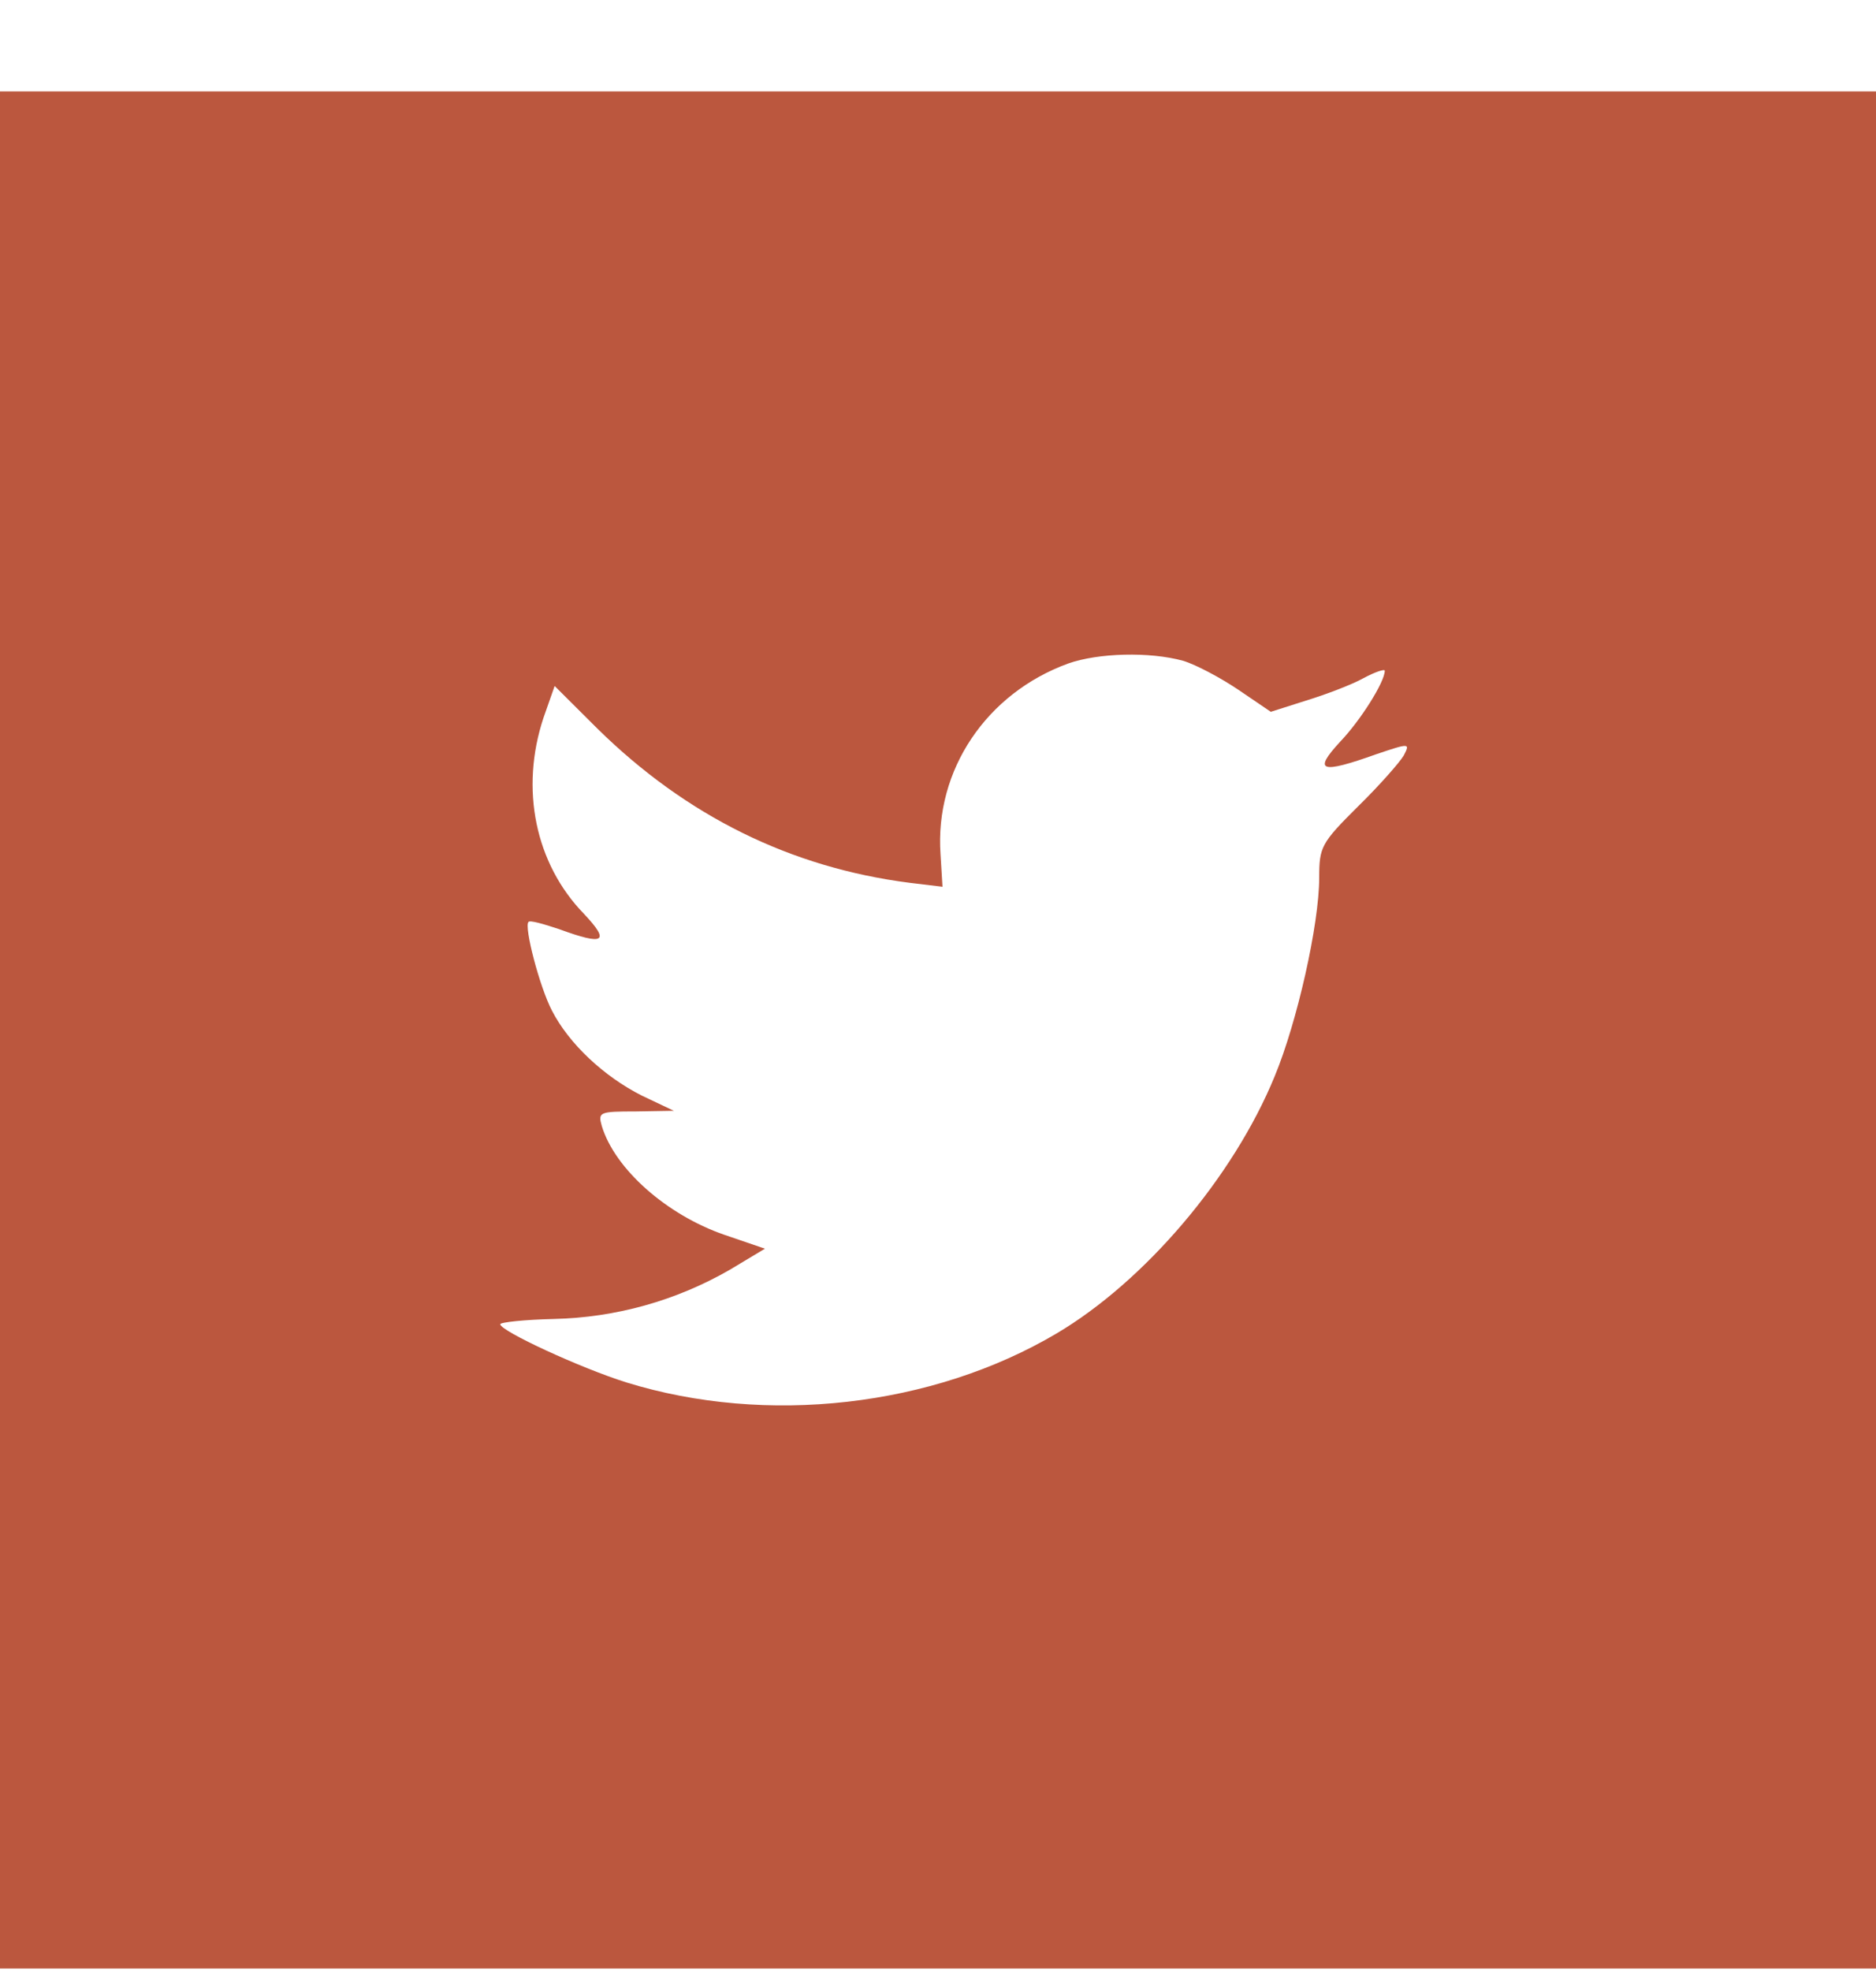 <svg width="20" height="21" viewBox="0 0 20 21" fill="none" xmlns="http://www.w3.org/2000/svg">
<path fill-rule="evenodd" clip-rule="evenodd" d="M11.389 7.069C10.516 7.386 9.964 8.206 10.027 9.102L10.048 9.448L9.699 9.406C8.428 9.244 7.317 8.693 6.374 7.768L5.913 7.309L5.794 7.648C5.543 8.404 5.704 9.201 6.227 9.738C6.507 10.035 6.444 10.077 5.962 9.9C5.794 9.844 5.648 9.802 5.634 9.823C5.585 9.872 5.752 10.515 5.885 10.769C6.067 11.122 6.437 11.468 6.842 11.673L7.184 11.835L6.779 11.842C6.388 11.842 6.374 11.849 6.416 11.998C6.556 12.457 7.108 12.944 7.722 13.156L8.155 13.304L7.778 13.53C7.208 13.858 6.564 14.038 5.906 14.053C5.592 14.06 5.333 14.088 5.333 14.109C5.333 14.18 6.186 14.575 6.681 14.73C8.169 15.189 9.936 14.992 11.263 14.208C12.206 13.65 13.149 12.541 13.589 11.468C13.827 10.896 14.064 9.851 14.064 9.35C14.064 9.025 14.085 8.982 14.476 8.594C14.707 8.368 14.923 8.121 14.965 8.05C15.035 7.916 15.028 7.916 14.672 8.036C14.078 8.248 13.994 8.22 14.288 7.902C14.504 7.676 14.763 7.266 14.763 7.146C14.763 7.125 14.658 7.16 14.539 7.224C14.414 7.294 14.134 7.4 13.925 7.464L13.548 7.584L13.205 7.351C13.017 7.224 12.752 7.082 12.612 7.04C12.255 6.942 11.71 6.956 11.389 7.069ZM0 0.974H20V20.974H0V0.974Z" fill="#BB573E"/>
</svg>
